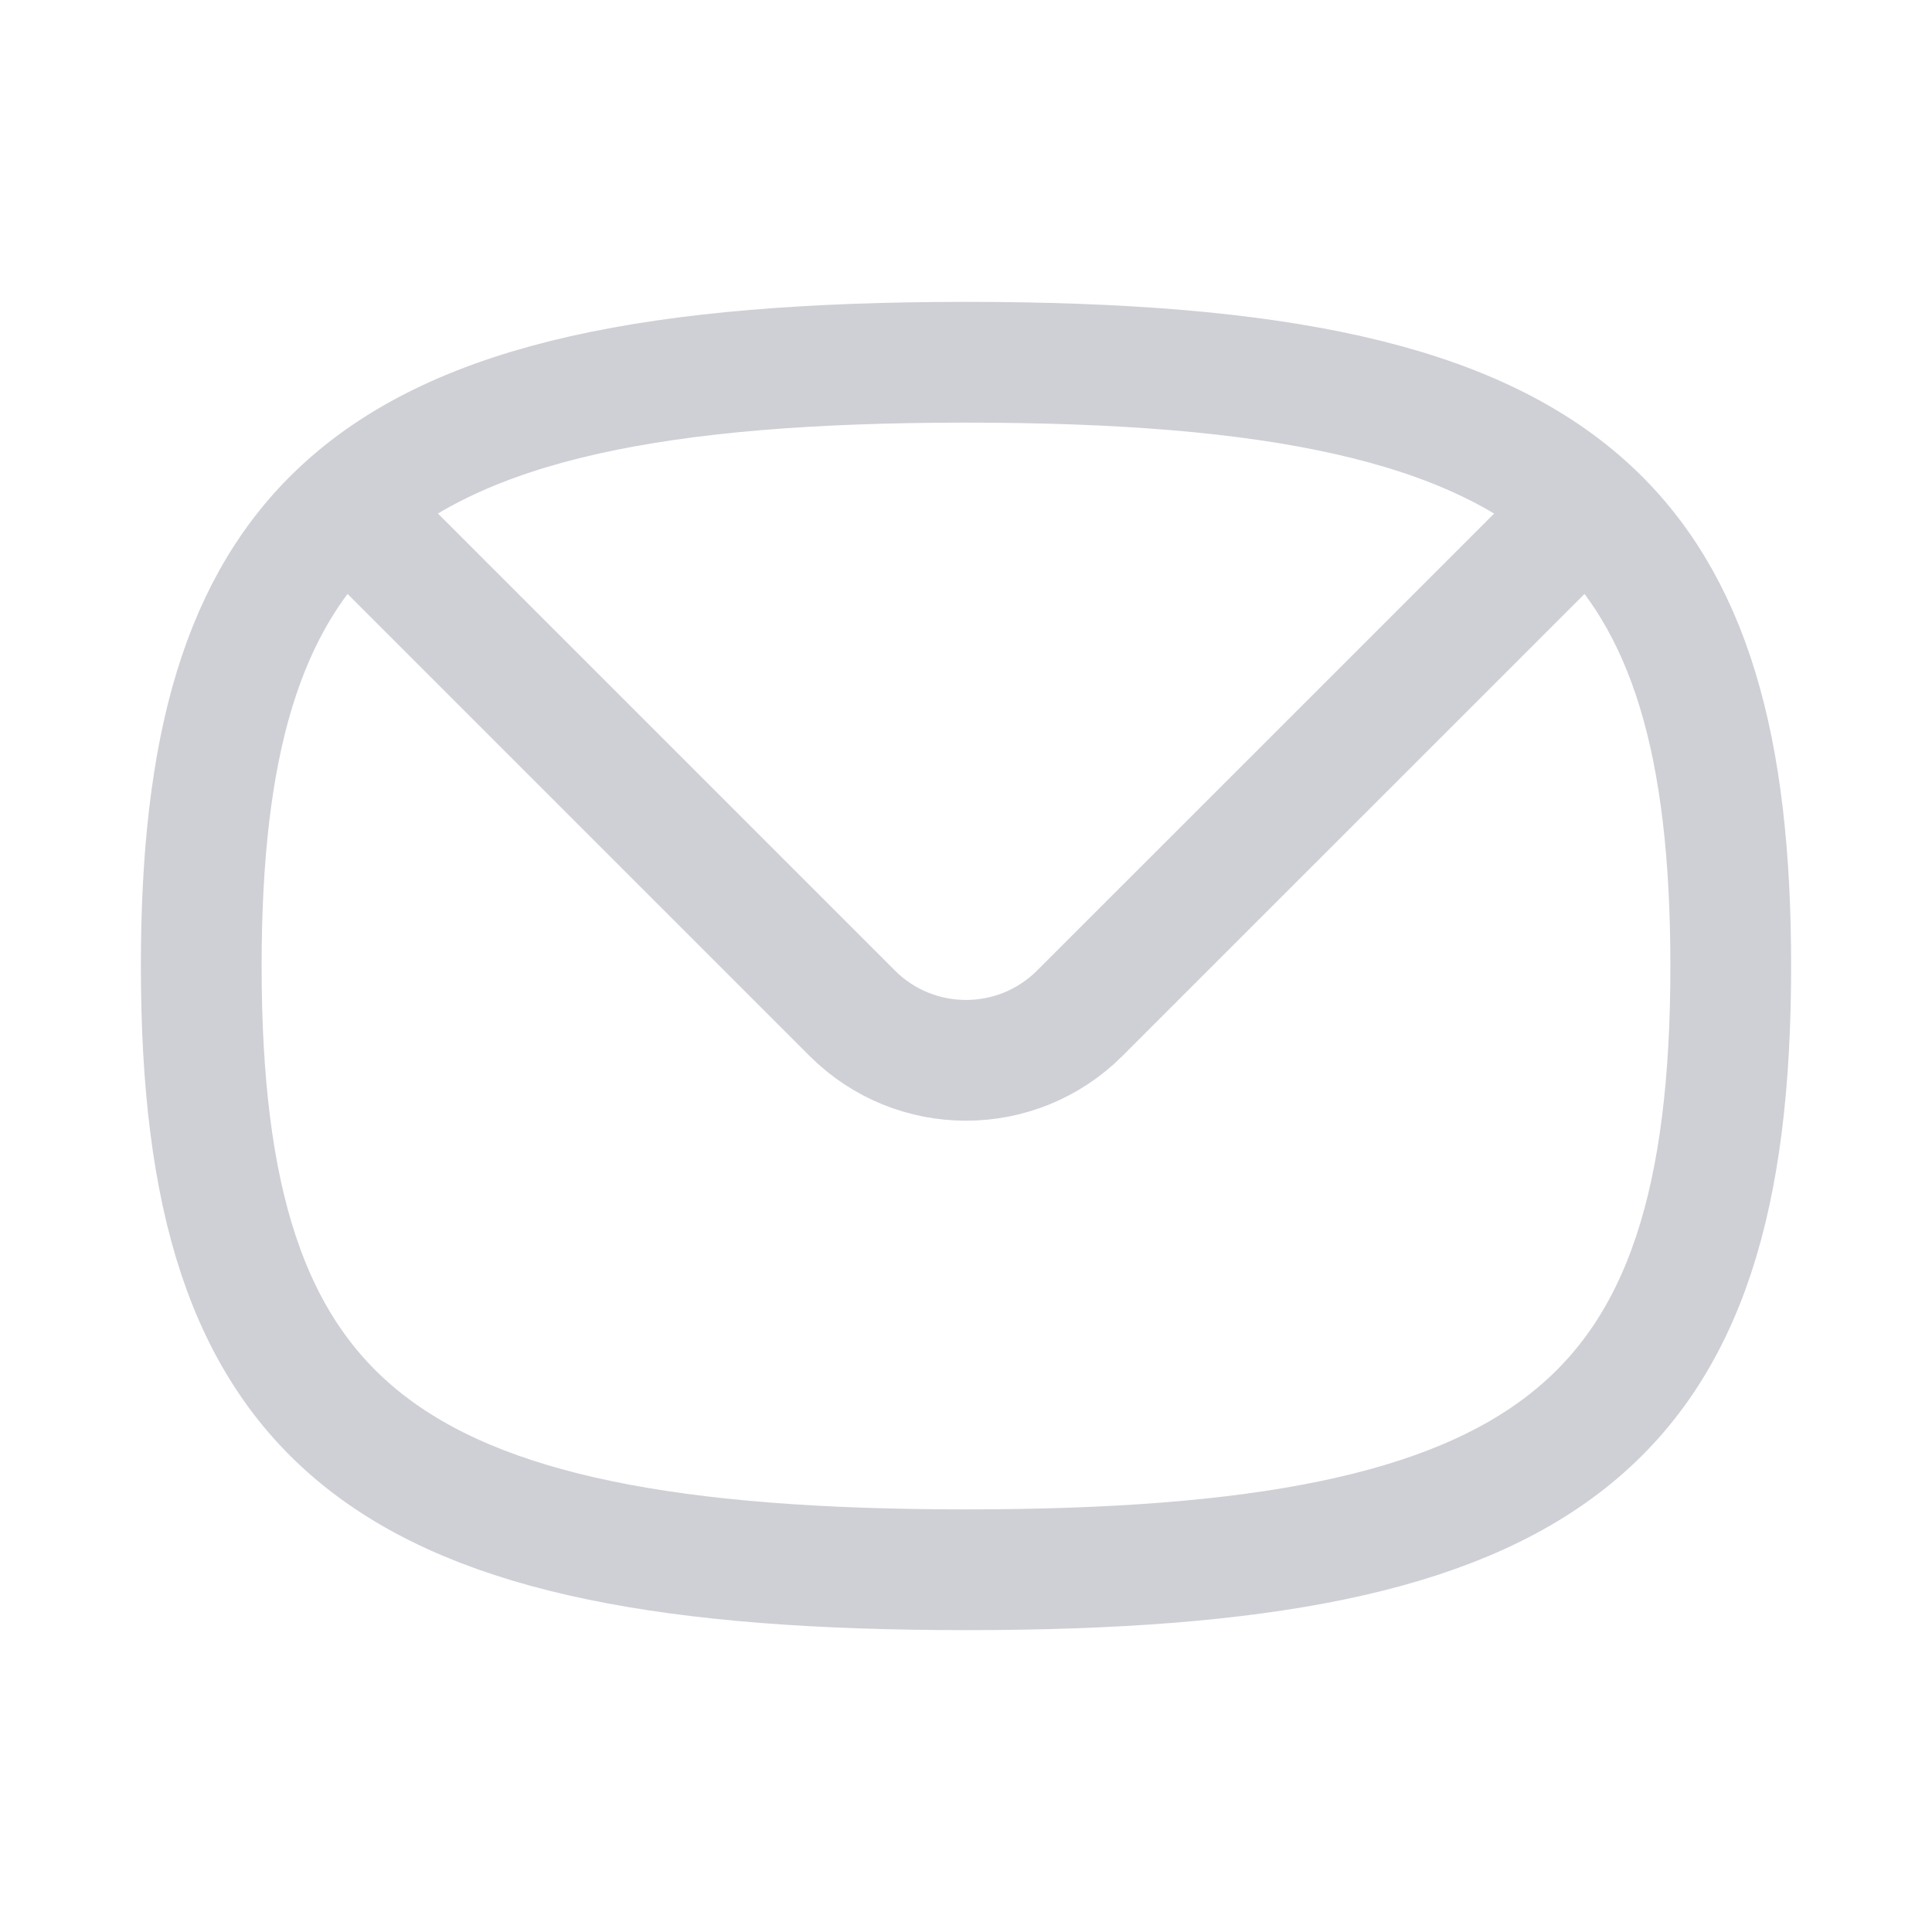 <svg width="24" height="24" viewBox="0 0 24 24" fill="none" xmlns="http://www.w3.org/2000/svg">
<path d="M19.706 6.295C18.262 4.99 15.83 4.5 12 4.5C8.17 4.5 5.738 4.99 4.295 6.295M19.706 6.295C21 7.464 21.5 9.288 21.5 12C21.5 17.735 19.265 19.5 12 19.5C4.735 19.5 2.5 17.735 2.5 12C2.5 9.288 3 7.464 4.295 6.295M19.706 6.295L13.414 12.586C12.633 13.367 11.367 13.367 10.586 12.586L4.295 6.295" stroke="#CFD0D6" stroke-width="1.5" stroke-linecap="round" stroke-linejoin="round"/>
</svg>

